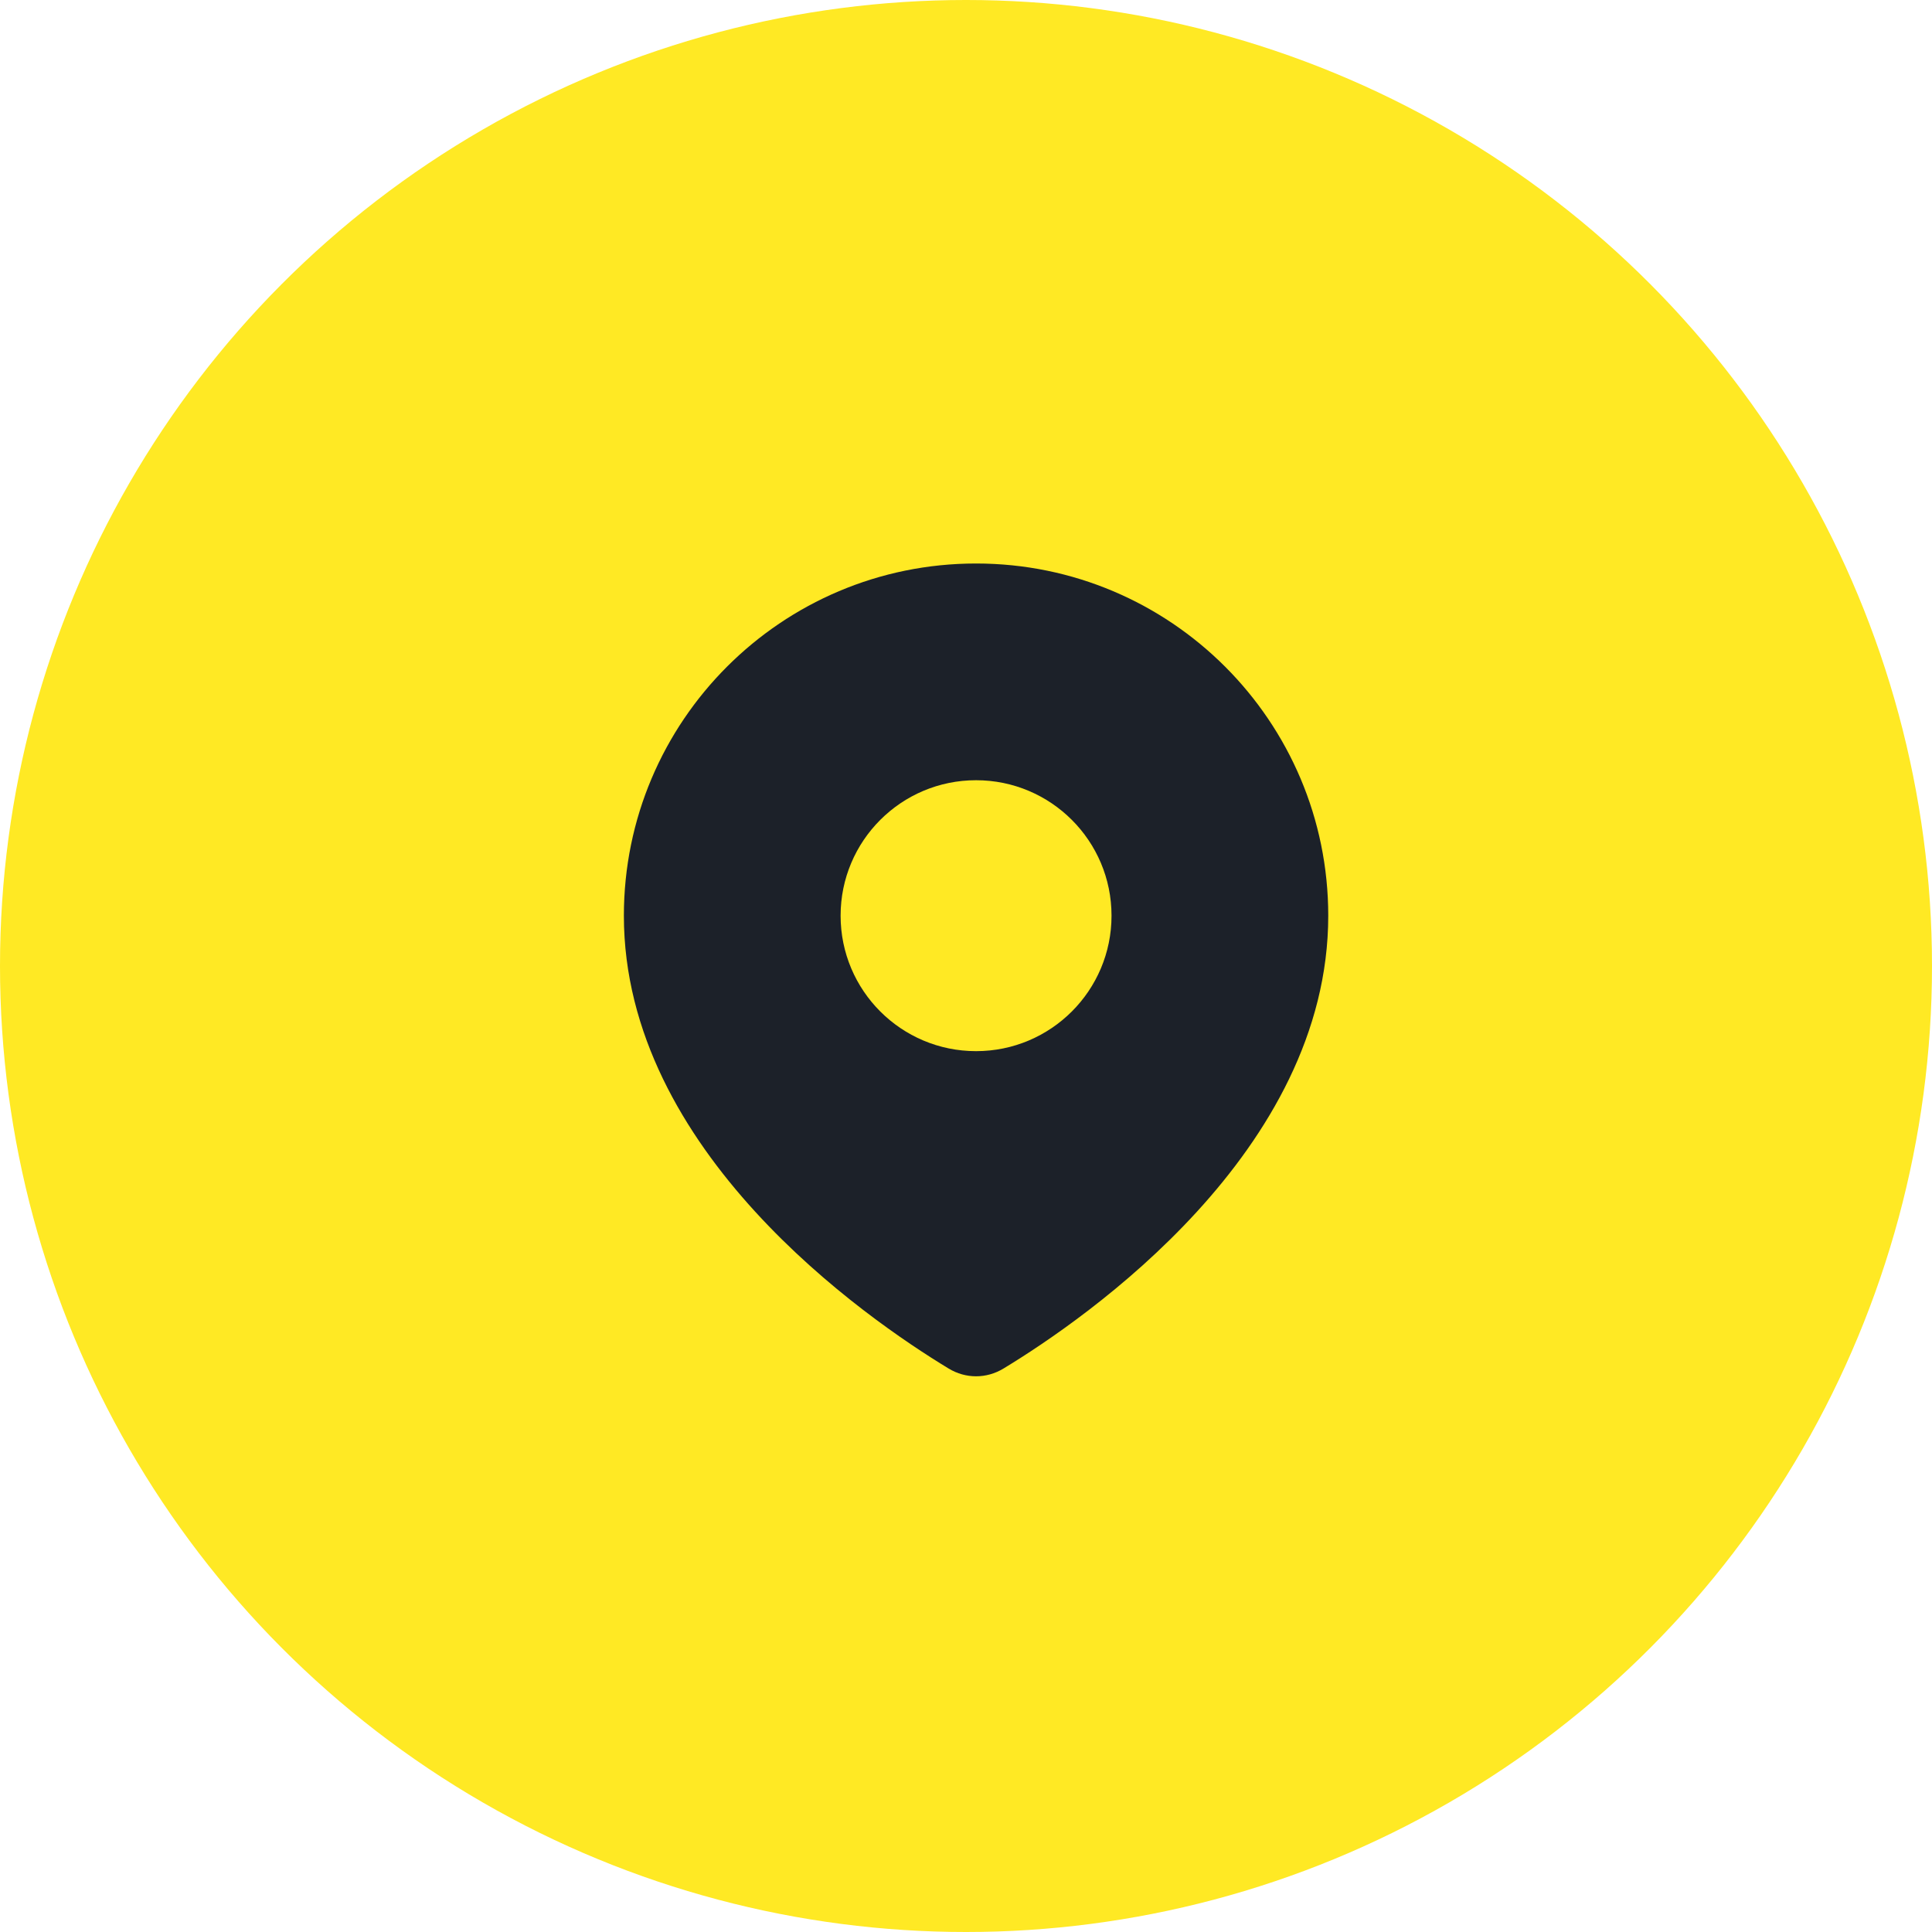 <svg width="96" height="96" viewBox="0 0 96 96" fill="none" xmlns="http://www.w3.org/2000/svg">
<circle cx="48" cy="48" r="48" fill="#FFE924"/>
<path d="M66 45.5C66 57.214 53.981 65.505 49.864 68.001C49.016 68.516 47.984 68.516 47.136 68.001C43.019 65.505 31 57.214 31 45.5C31 35.835 38.835 28 48.5 28C58.165 28 66 35.835 66 45.5Z" fill="#1C2129"/>
<circle cx="48.5" cy="45.5" r="6.731" fill="#FFE924"/>
</svg>
